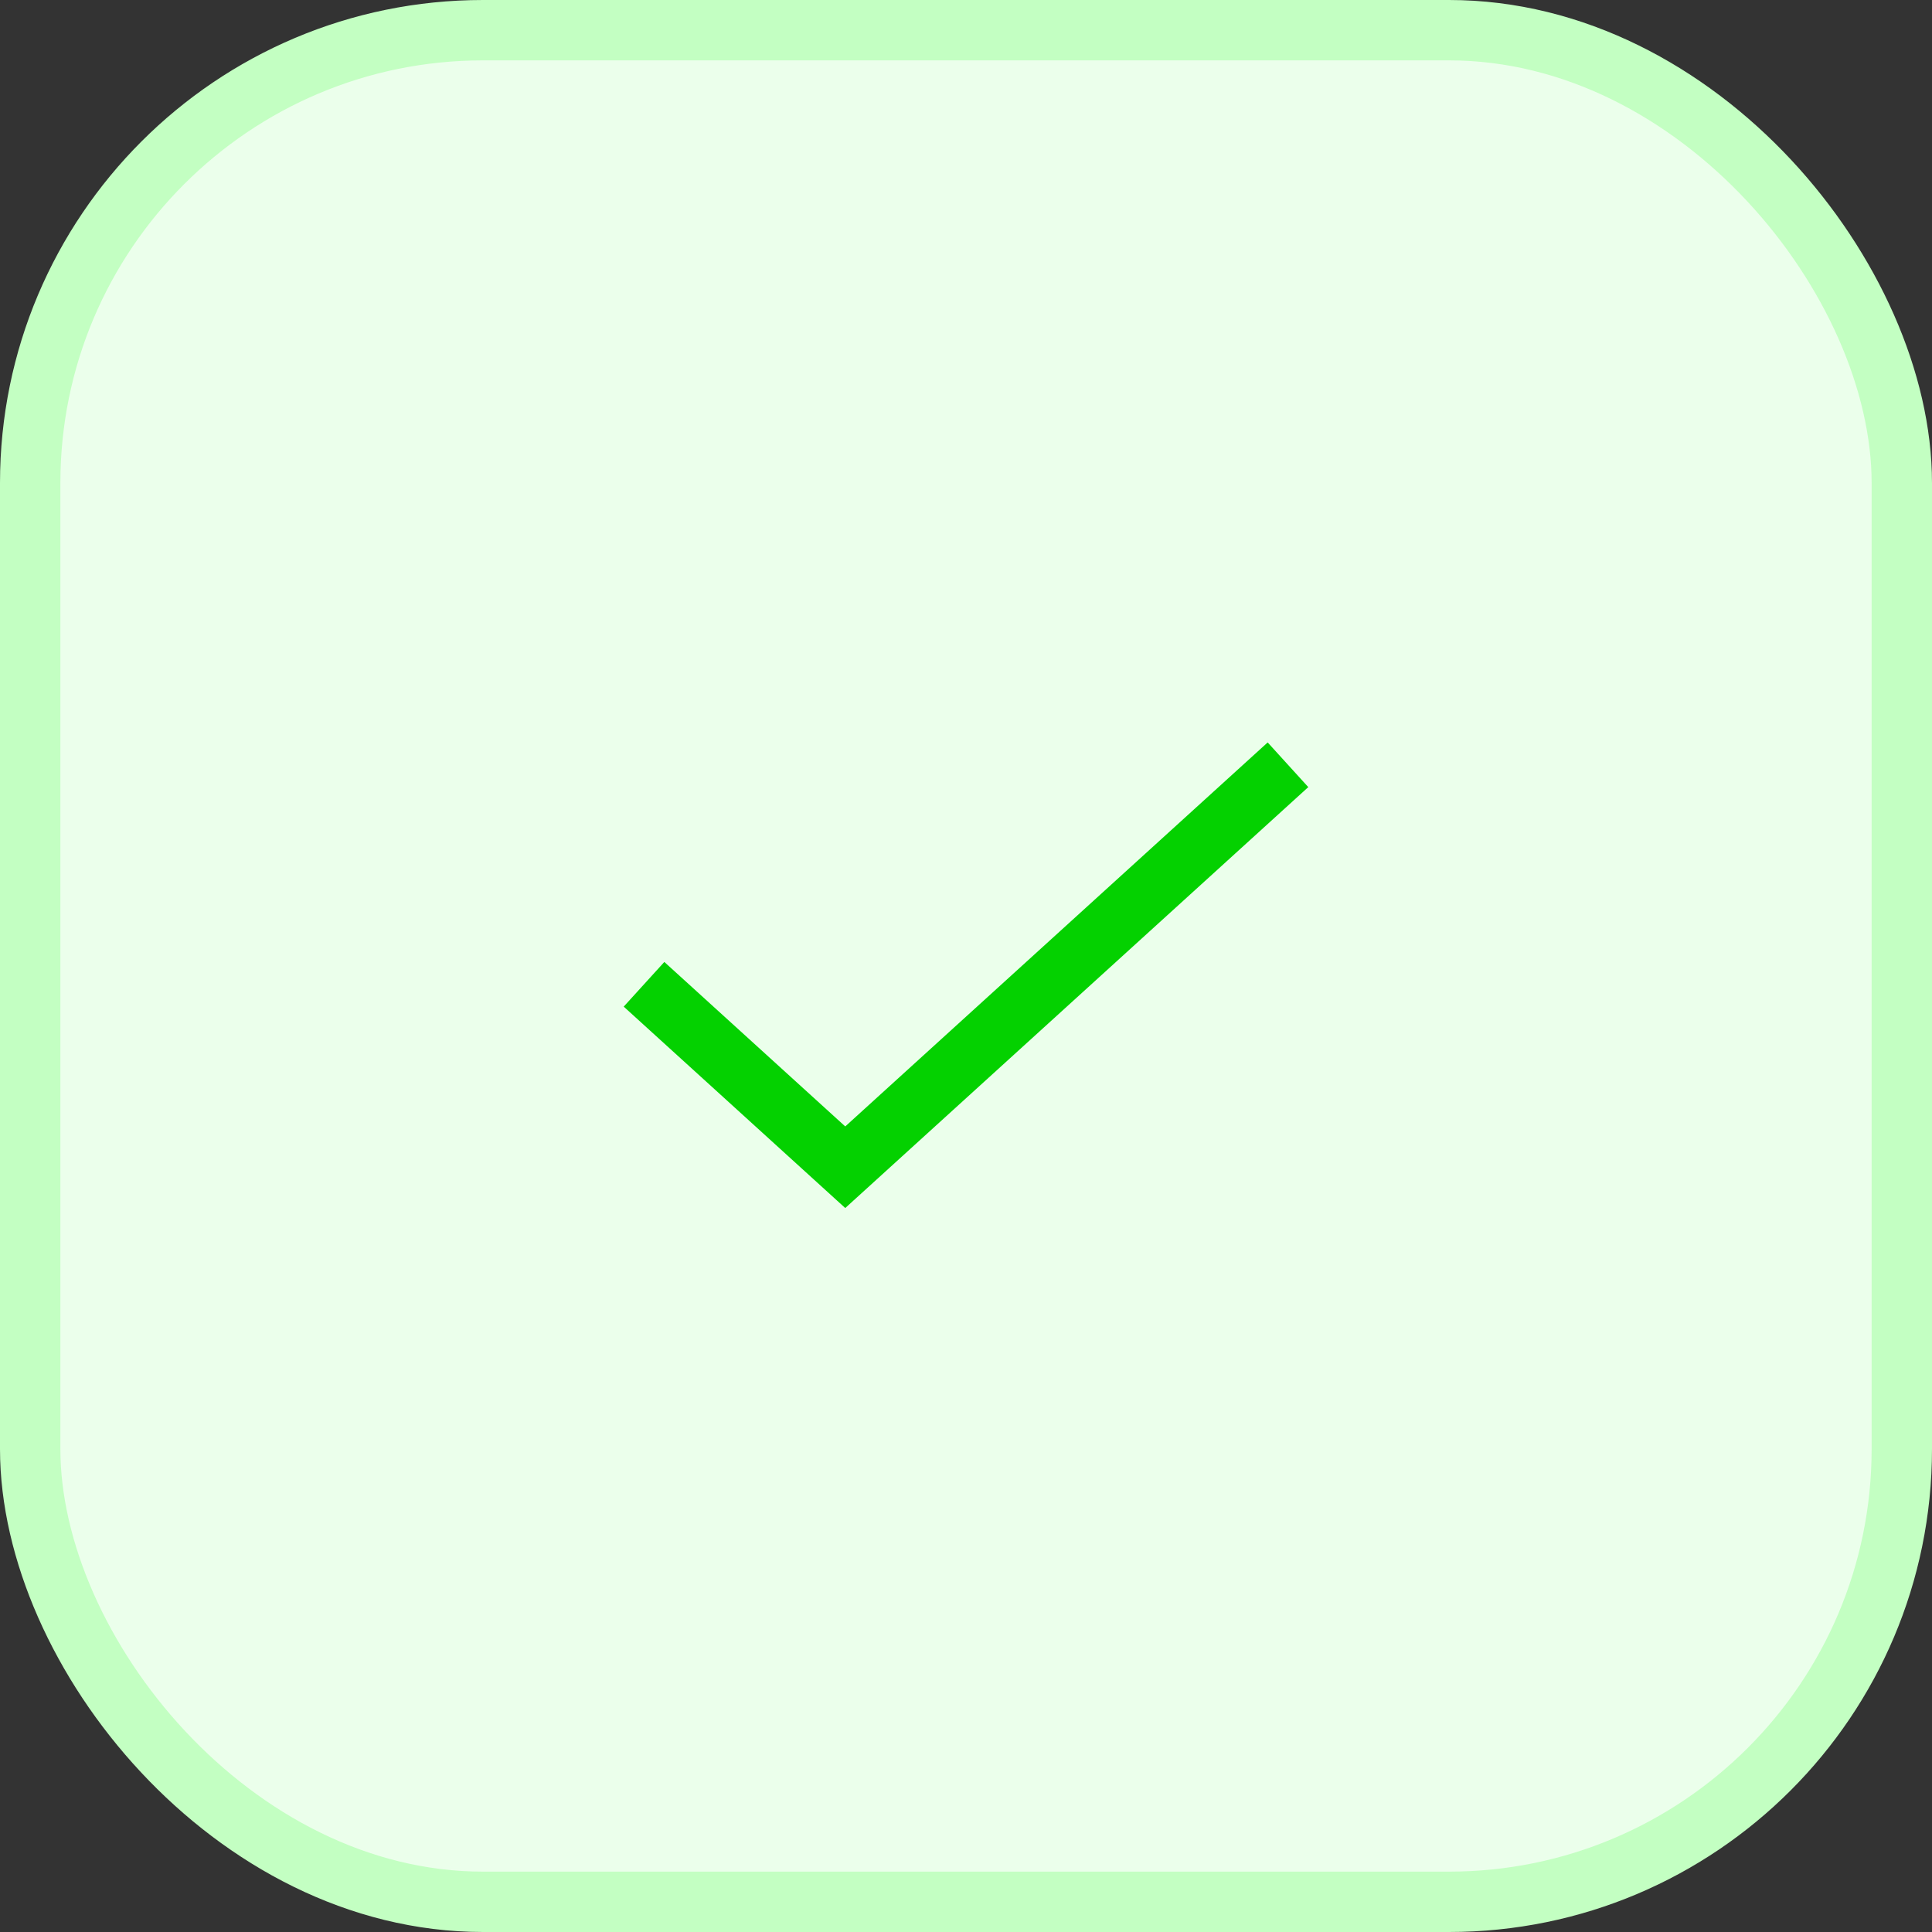 <svg width="32" height="32" viewBox="0 0 32 32" fill="none" xmlns="http://www.w3.org/2000/svg">
<rect x="0" y="0" width="32" height="32" fill="#333333" stroke="none"/>
<rect x="0.5" y="0.5" width="31" height="31" rx="7.5" fill="#EBFFEB"/>
<rect x="0.5" y="0.5" width="31" height="31" rx="7.5" stroke="#C3FFC2"/>
<path d="M21.333 12.667L14 19.333L10.667 16.303" stroke="#04D100" strokeWidth="1.2" strokeLinecap="round" strokeLinejoin="round"/>
</svg>
